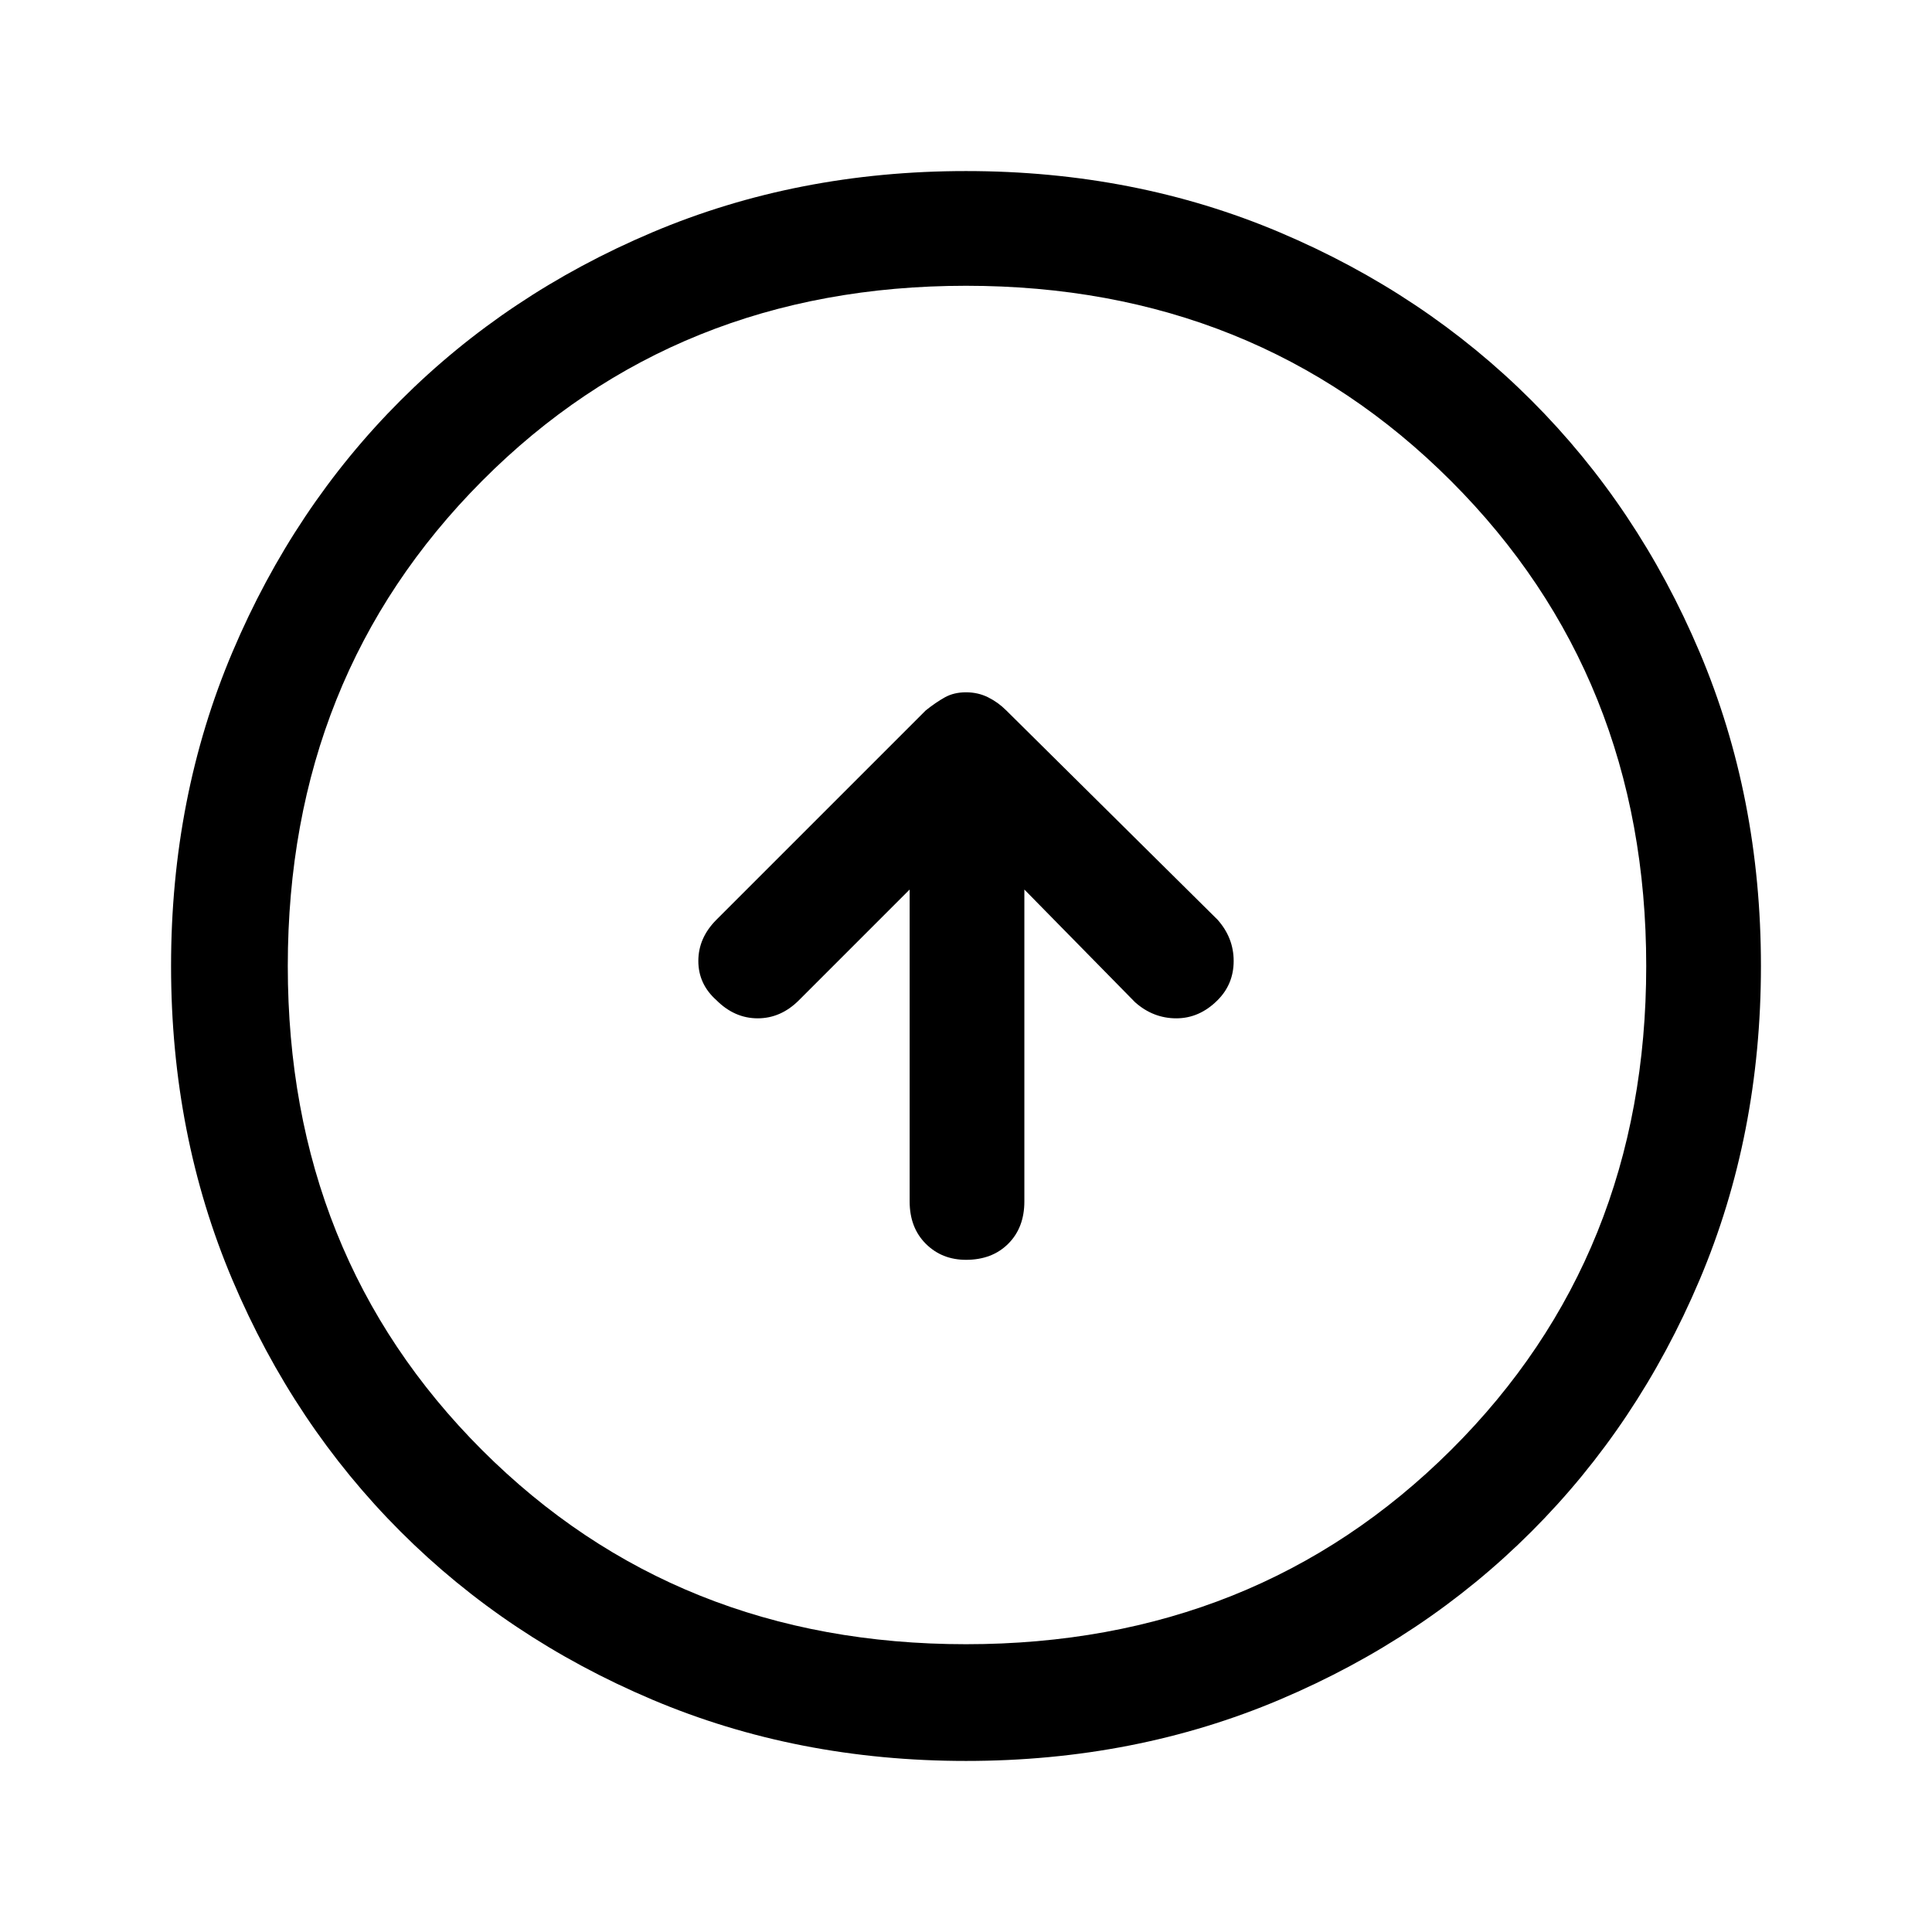 <svg xmlns="http://www.w3.org/2000/svg" height="48" width="48"><path d="M24 31.3Q24.65 31.3 25.05 30.9Q25.45 30.5 25.45 29.85V22.1L28.2 24.9Q28.65 25.3 29.225 25.3Q29.8 25.3 30.25 24.85Q30.65 24.45 30.65 23.875Q30.65 23.3 30.25 22.85L25 17.65Q24.8 17.45 24.55 17.325Q24.3 17.2 24 17.2Q23.7 17.2 23.475 17.325Q23.25 17.45 23 17.65L17.8 22.85Q17.35 23.3 17.35 23.875Q17.35 24.45 17.8 24.85Q18.25 25.3 18.825 25.3Q19.4 25.3 19.85 24.85L22.6 22.1V29.85Q22.6 30.5 23 30.9Q23.4 31.3 24 31.3ZM24 43.75Q19.8 43.75 16.2 42.225Q12.6 40.7 9.95 38.05Q7.3 35.4 5.775 31.8Q4.25 28.2 4.25 24Q4.25 19.8 5.775 16.2Q7.3 12.6 9.95 9.95Q12.6 7.3 16.2 5.775Q19.8 4.25 24 4.25Q28.2 4.25 31.8 5.775Q35.4 7.3 38.05 9.95Q40.7 12.6 42.225 16.2Q43.75 19.8 43.75 24Q43.75 28.2 42.225 31.8Q40.7 35.4 38.05 38.05Q35.4 40.7 31.8 42.225Q28.2 43.75 24 43.75ZM24 40.85Q31.2 40.85 36.05 36.025Q40.9 31.2 40.9 24Q40.9 16.8 36.05 11.95Q31.2 7.1 24 7.1Q16.8 7.1 11.975 11.95Q7.15 16.8 7.15 24Q7.15 31.2 11.975 36.025Q16.8 40.85 24 40.85ZM24 24Q24 24 24 24Q24 24 24 24Q24 24 24 24Q24 24 24 24Q24 24 24 24Q24 24 24 24Q24 24 24 24Q24 24 24 24Z"/></svg>
